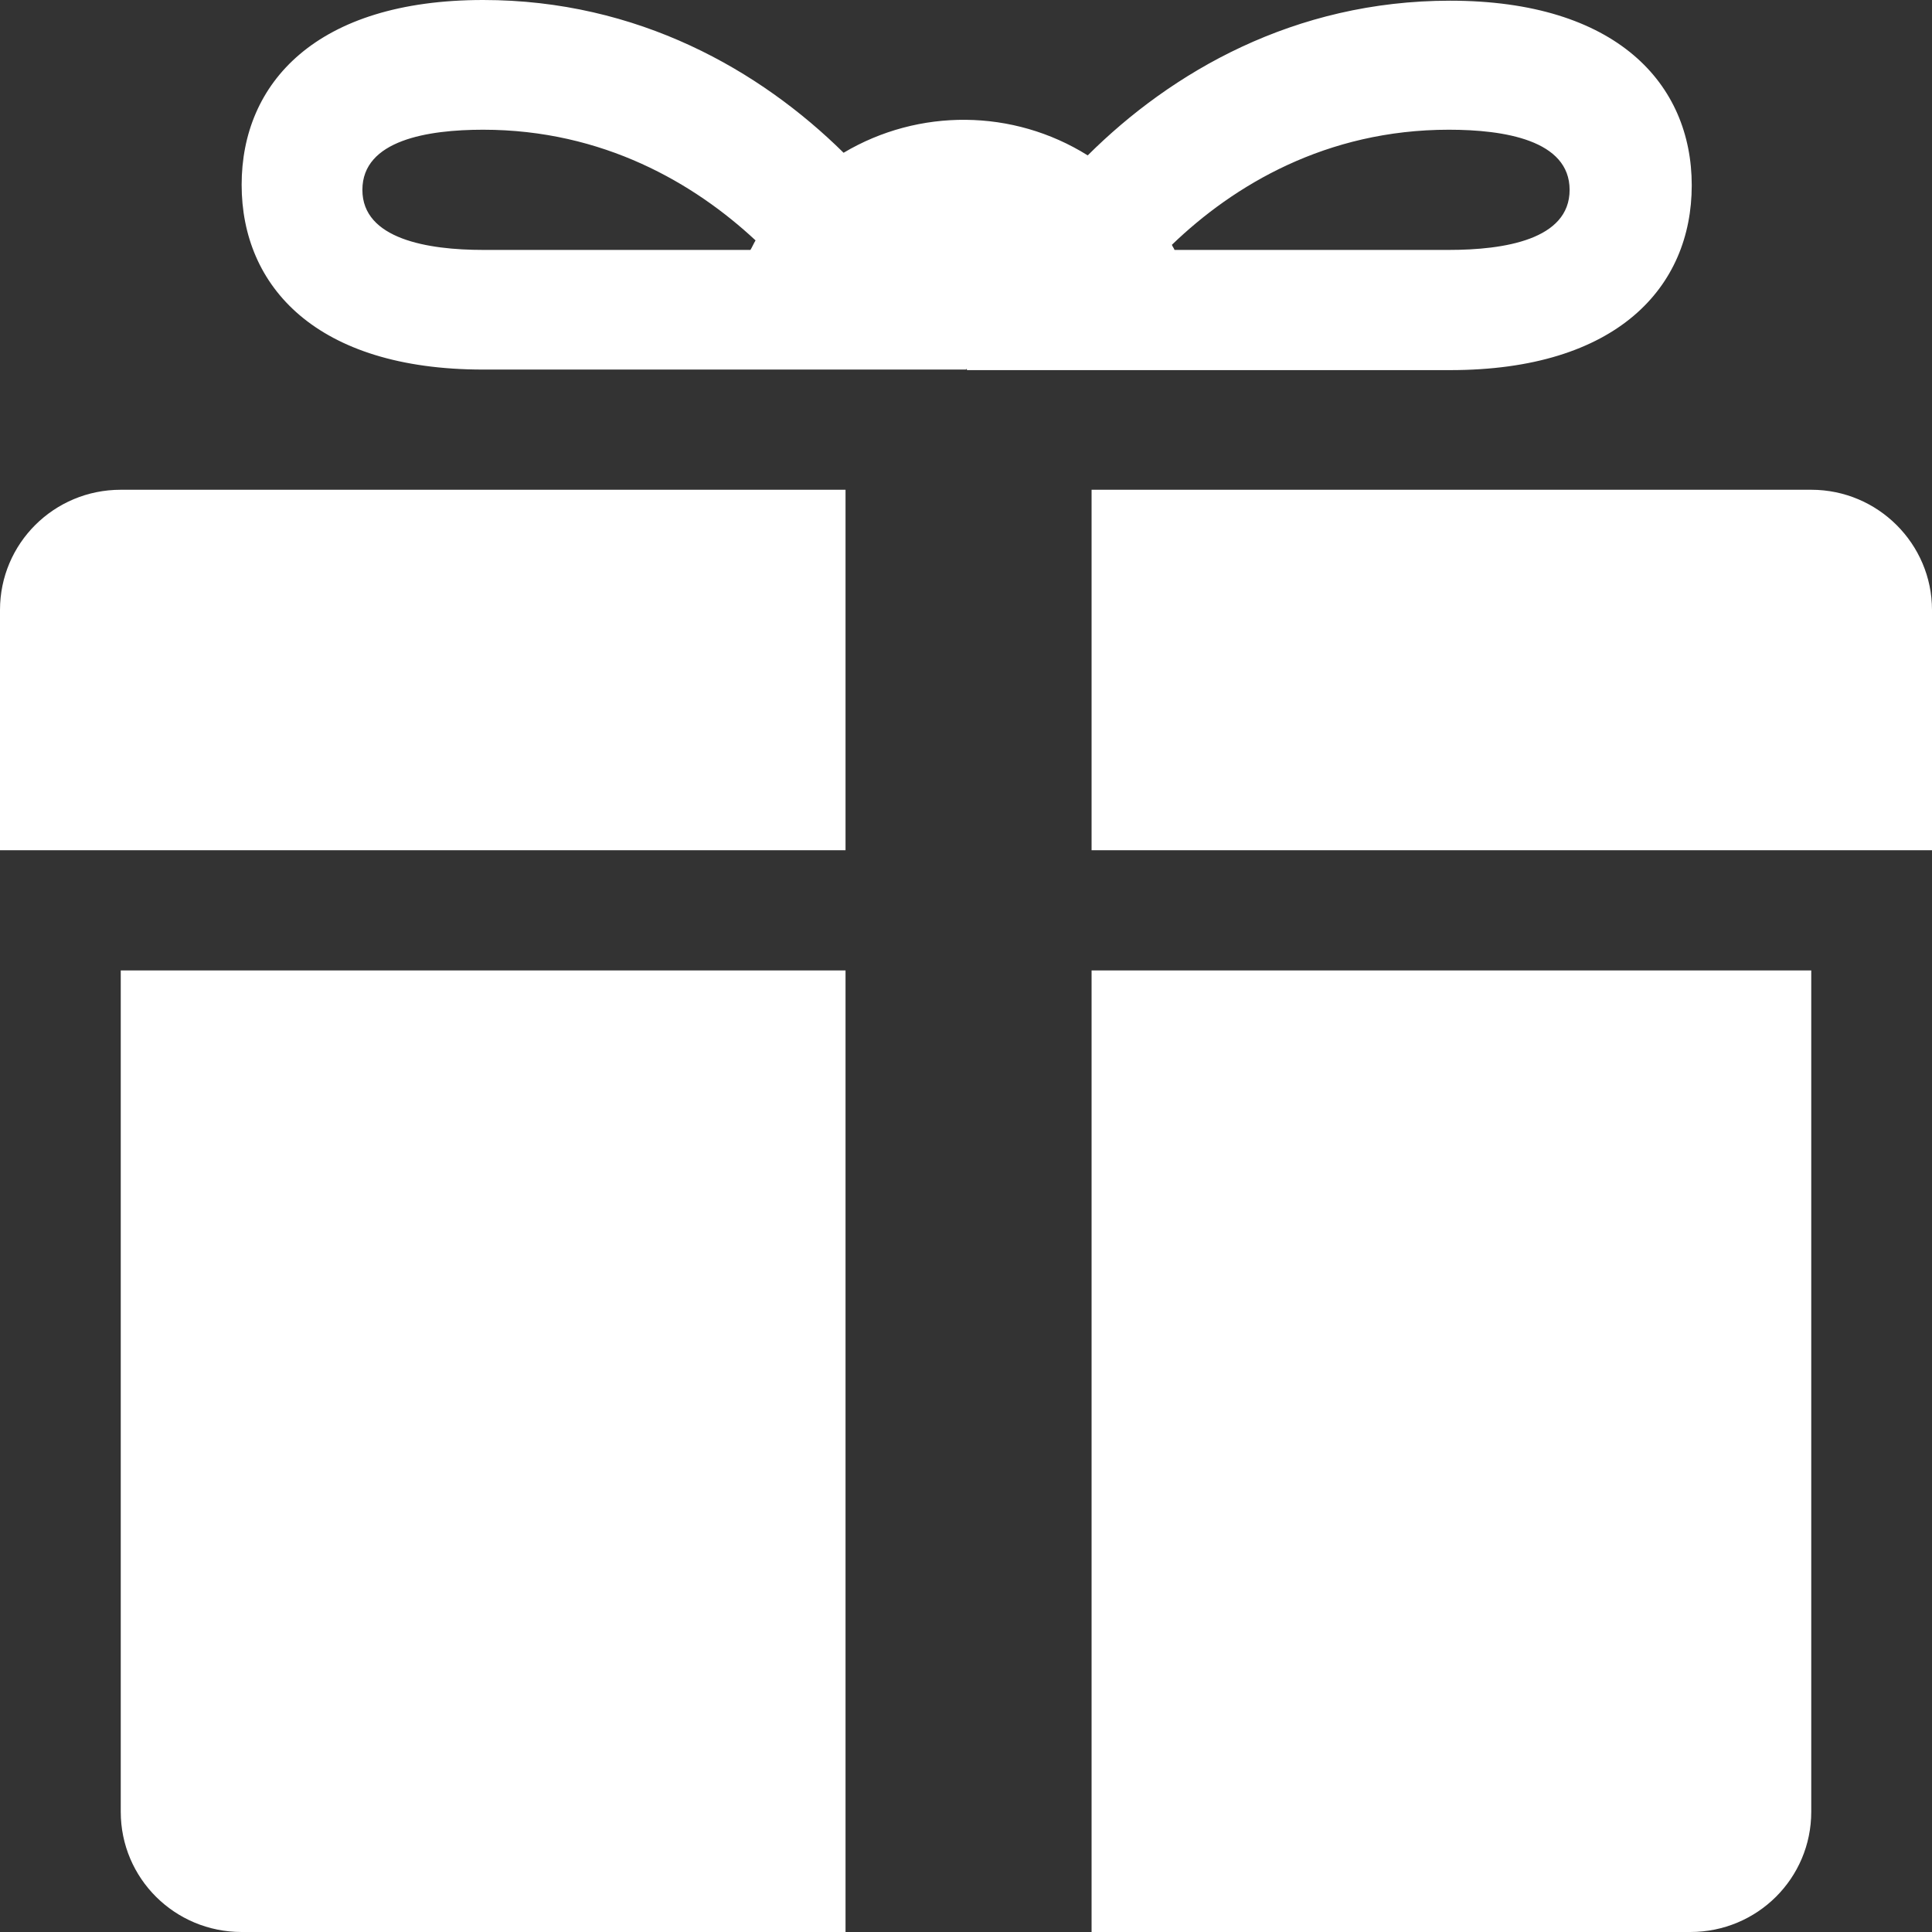 <svg width="14" height="14" viewBox="0 0 14 14" fill="none" xmlns="http://www.w3.org/2000/svg">
<rect x="0" y="0" width="14" height="14" fill="#333333" stroke="none"/>
<path d="M13.125 3.549H7.91V6.161H14V4.42C14 3.942 13.609 3.549 13.125 3.549ZM0.875 3.549C0.391 3.549 0 3.938 0 4.42V6.161H6.127V3.549H0.875ZM0.875 7.032V13.129C0.875 13.611 1.266 14 1.751 14H6.127V7.032H0.875ZM12.249 14C12.734 14 13.125 13.611 13.125 13.129V7.032H7.91V14H12.249ZM7.002 2.673C7.007 2.673 7.007 2.678 7.007 2.682H10.508C11.719 2.682 12.259 2.08 12.259 1.343C12.259 0.607 11.714 0.005 10.508 0.005C9.377 0.005 8.488 0.523 7.882 1.126C7.342 0.788 6.658 0.783 6.113 1.107C5.508 0.51 4.623 0 3.501 0C2.291 0 1.751 0.602 1.751 1.339C1.751 2.075 2.291 2.678 3.501 2.678H7.002V2.673ZM11.374 1.376C11.374 1.737 10.899 1.811 10.499 1.811H8.511C8.506 1.797 8.497 1.788 8.492 1.774C8.939 1.343 9.61 0.94 10.499 0.94C10.899 0.94 11.374 1.015 11.374 1.376ZM2.626 1.376C2.626 1.015 3.101 0.94 3.501 0.94C4.372 0.94 5.033 1.33 5.475 1.742C5.461 1.765 5.452 1.788 5.438 1.811H3.501C3.101 1.811 2.626 1.733 2.626 1.376Z" fill="white"/>
</svg>
